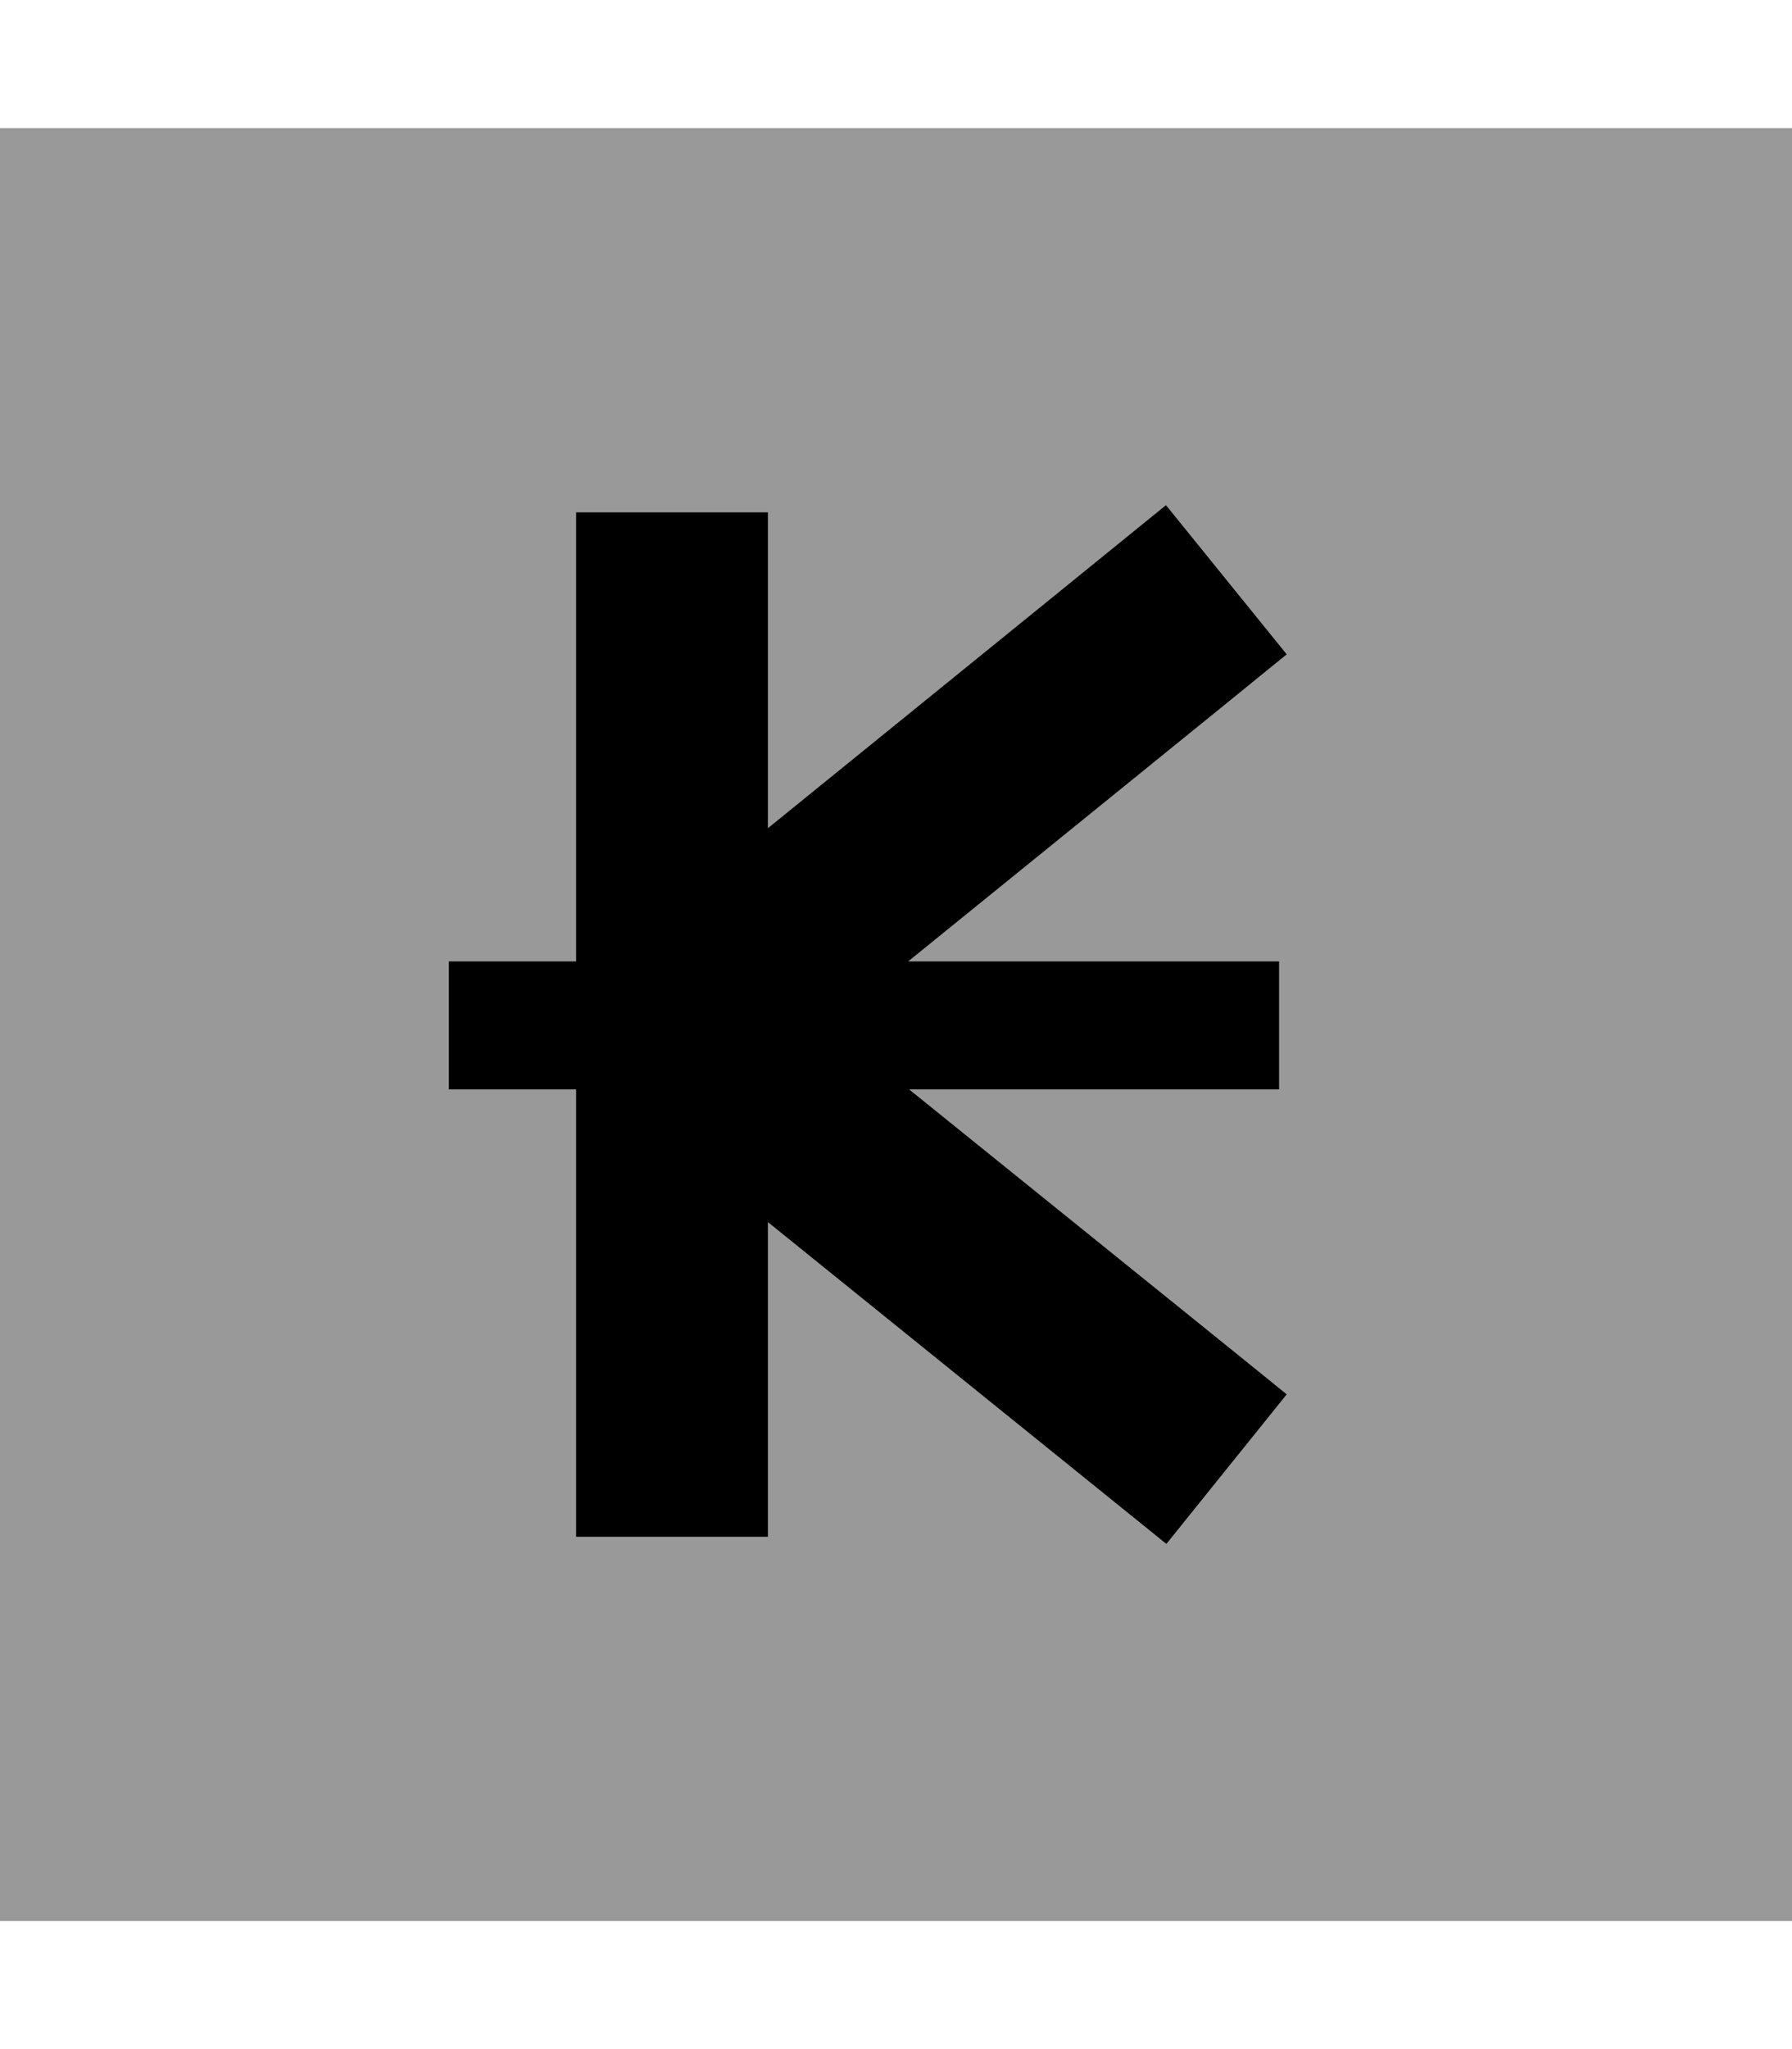 <svg xmlns="http://www.w3.org/2000/svg" viewBox="0 0 448 512"><!--! Font Awesome Pro 7.0.0 by @fontawesome - https://fontawesome.com License - https://fontawesome.com/license (Commercial License) Copyright 2025 Fonticons, Inc. --><path style="fill:currentColor;opacity:.4" d="M0 32l0 448 448 0 0-448-448 0zM112.2 240.2l31.8 0 0-112.2 48 0 0 78.9c64.3-52.1 97.5-79 99.5-80.7l30.2 37.3c-2.9 2.3-34.4 27.9-94.6 76.7l92.7 0 0 32-92.5 0c60 48.4 91.5 73.8 94.4 76.2l-30.1 37.4c-2.1-1.7-35.3-28.5-99.6-80.4l0 78.6-48 0 0-111.8-31.8 0 0-32z"/><path style="fill:currentColor;opacity:1" d="M303.1 178.6l18.6-15.1-30.2-37.3c-2.1 1.7-35.2 28.6-99.5 80.7l0-78.9-48 0 0 112.2-31.8 0 0 32 31.8 0 0 111.8 48 0 0-78.6c64.3 51.9 97.5 78.7 99.6 80.4l30.1-37.4c-2.9-2.4-34.4-27.8-94.4-76.2l92.5 0 0-32-92.7 0 76-61.6z"/></svg>